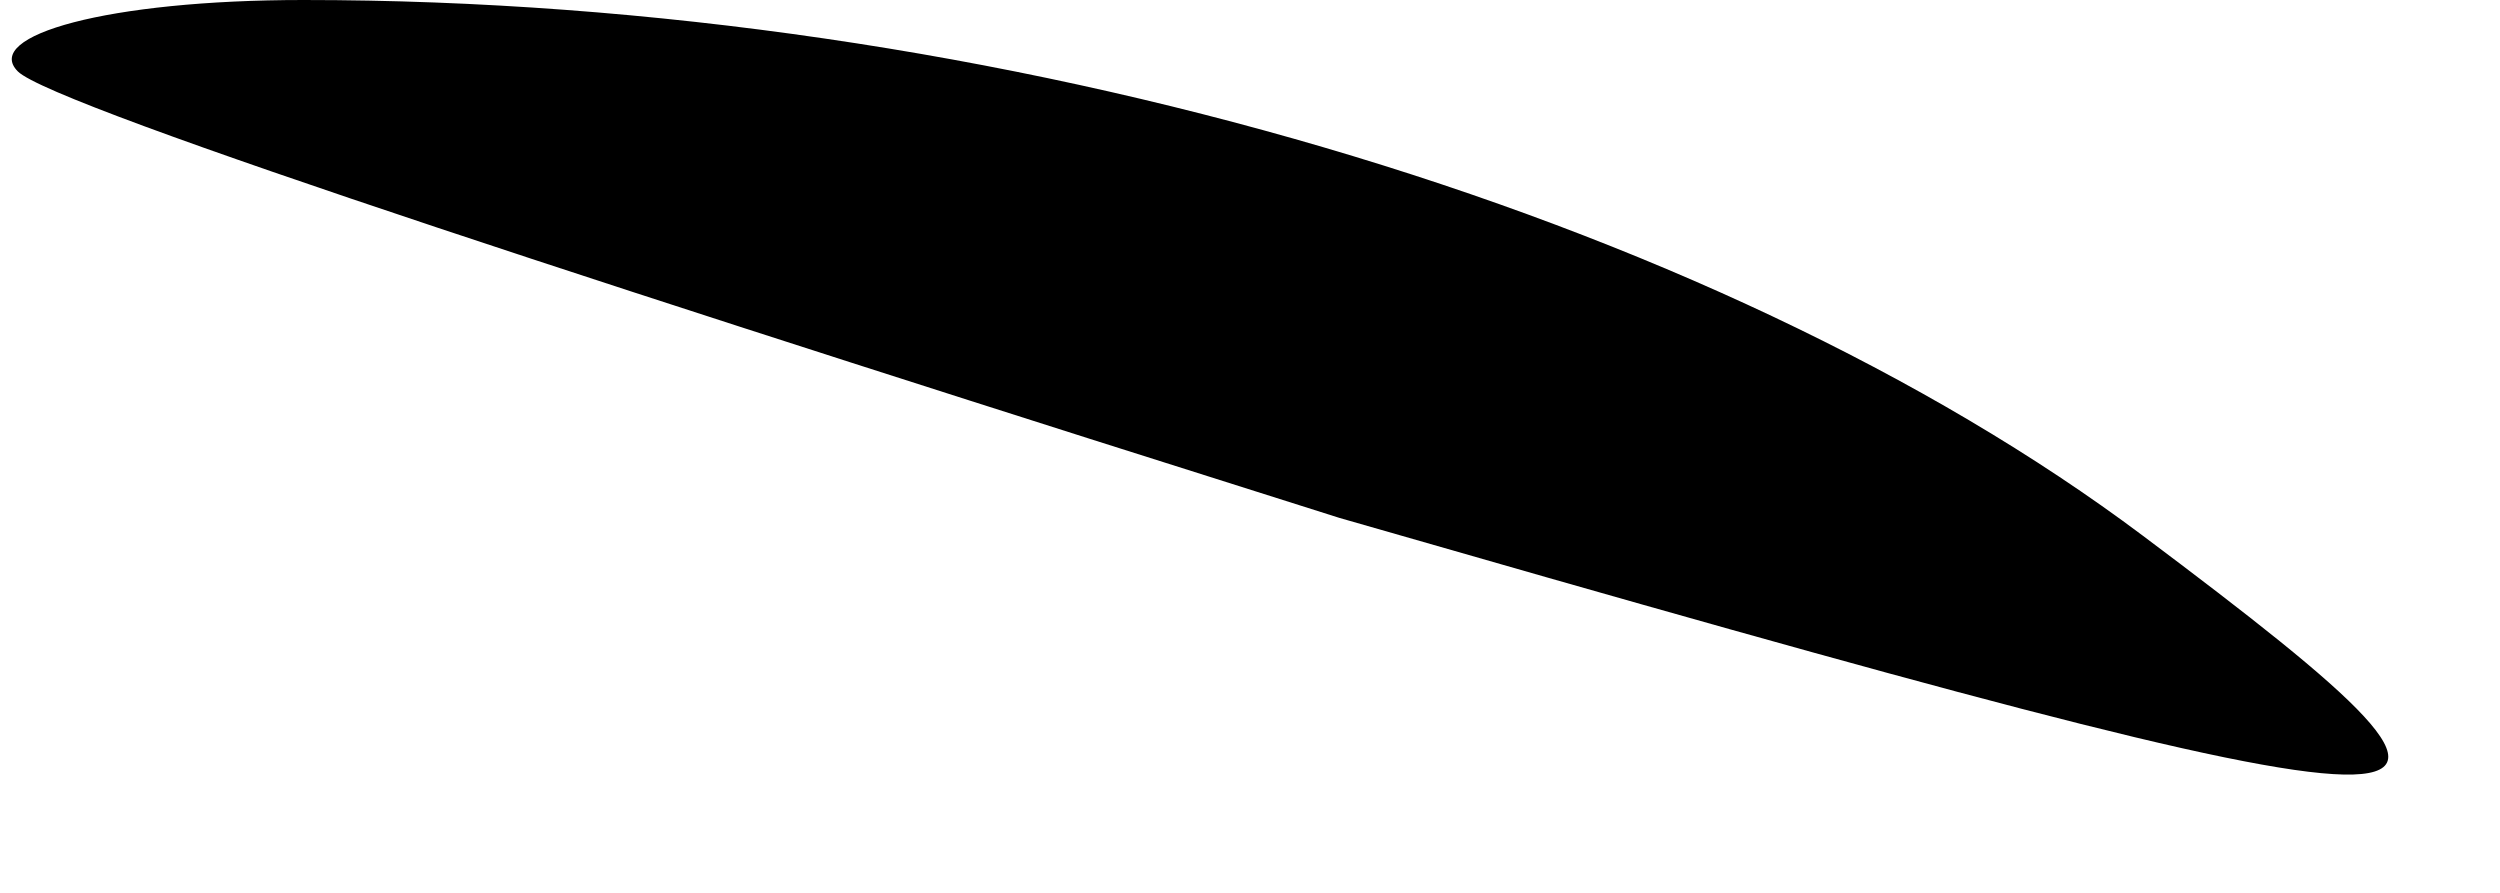<?xml version="1.0" standalone="no"?>
<!DOCTYPE svg PUBLIC "-//W3C//DTD SVG 20010904//EN"
 "http://www.w3.org/TR/2001/REC-SVG-20010904/DTD/svg10.dtd">
<svg version="1.0" xmlns="http://www.w3.org/2000/svg"
 width="14pt" height="5pt" viewBox="0 0 14 5"
 preserveAspectRatio="xMidYMid meet">
<g transform="translate(0,5) scale(0.1,-0.1)"
fill="#000000" stroke="none">
<path fill="#000000" stroke="none" d="M1 46 c2 -2 36 -13 74 -25 66 -19 69
-19 45 -1 -24 18 -64 30 -103 30 -11 0 -18 -2 -16 -4z"/>
</g>
</svg>

